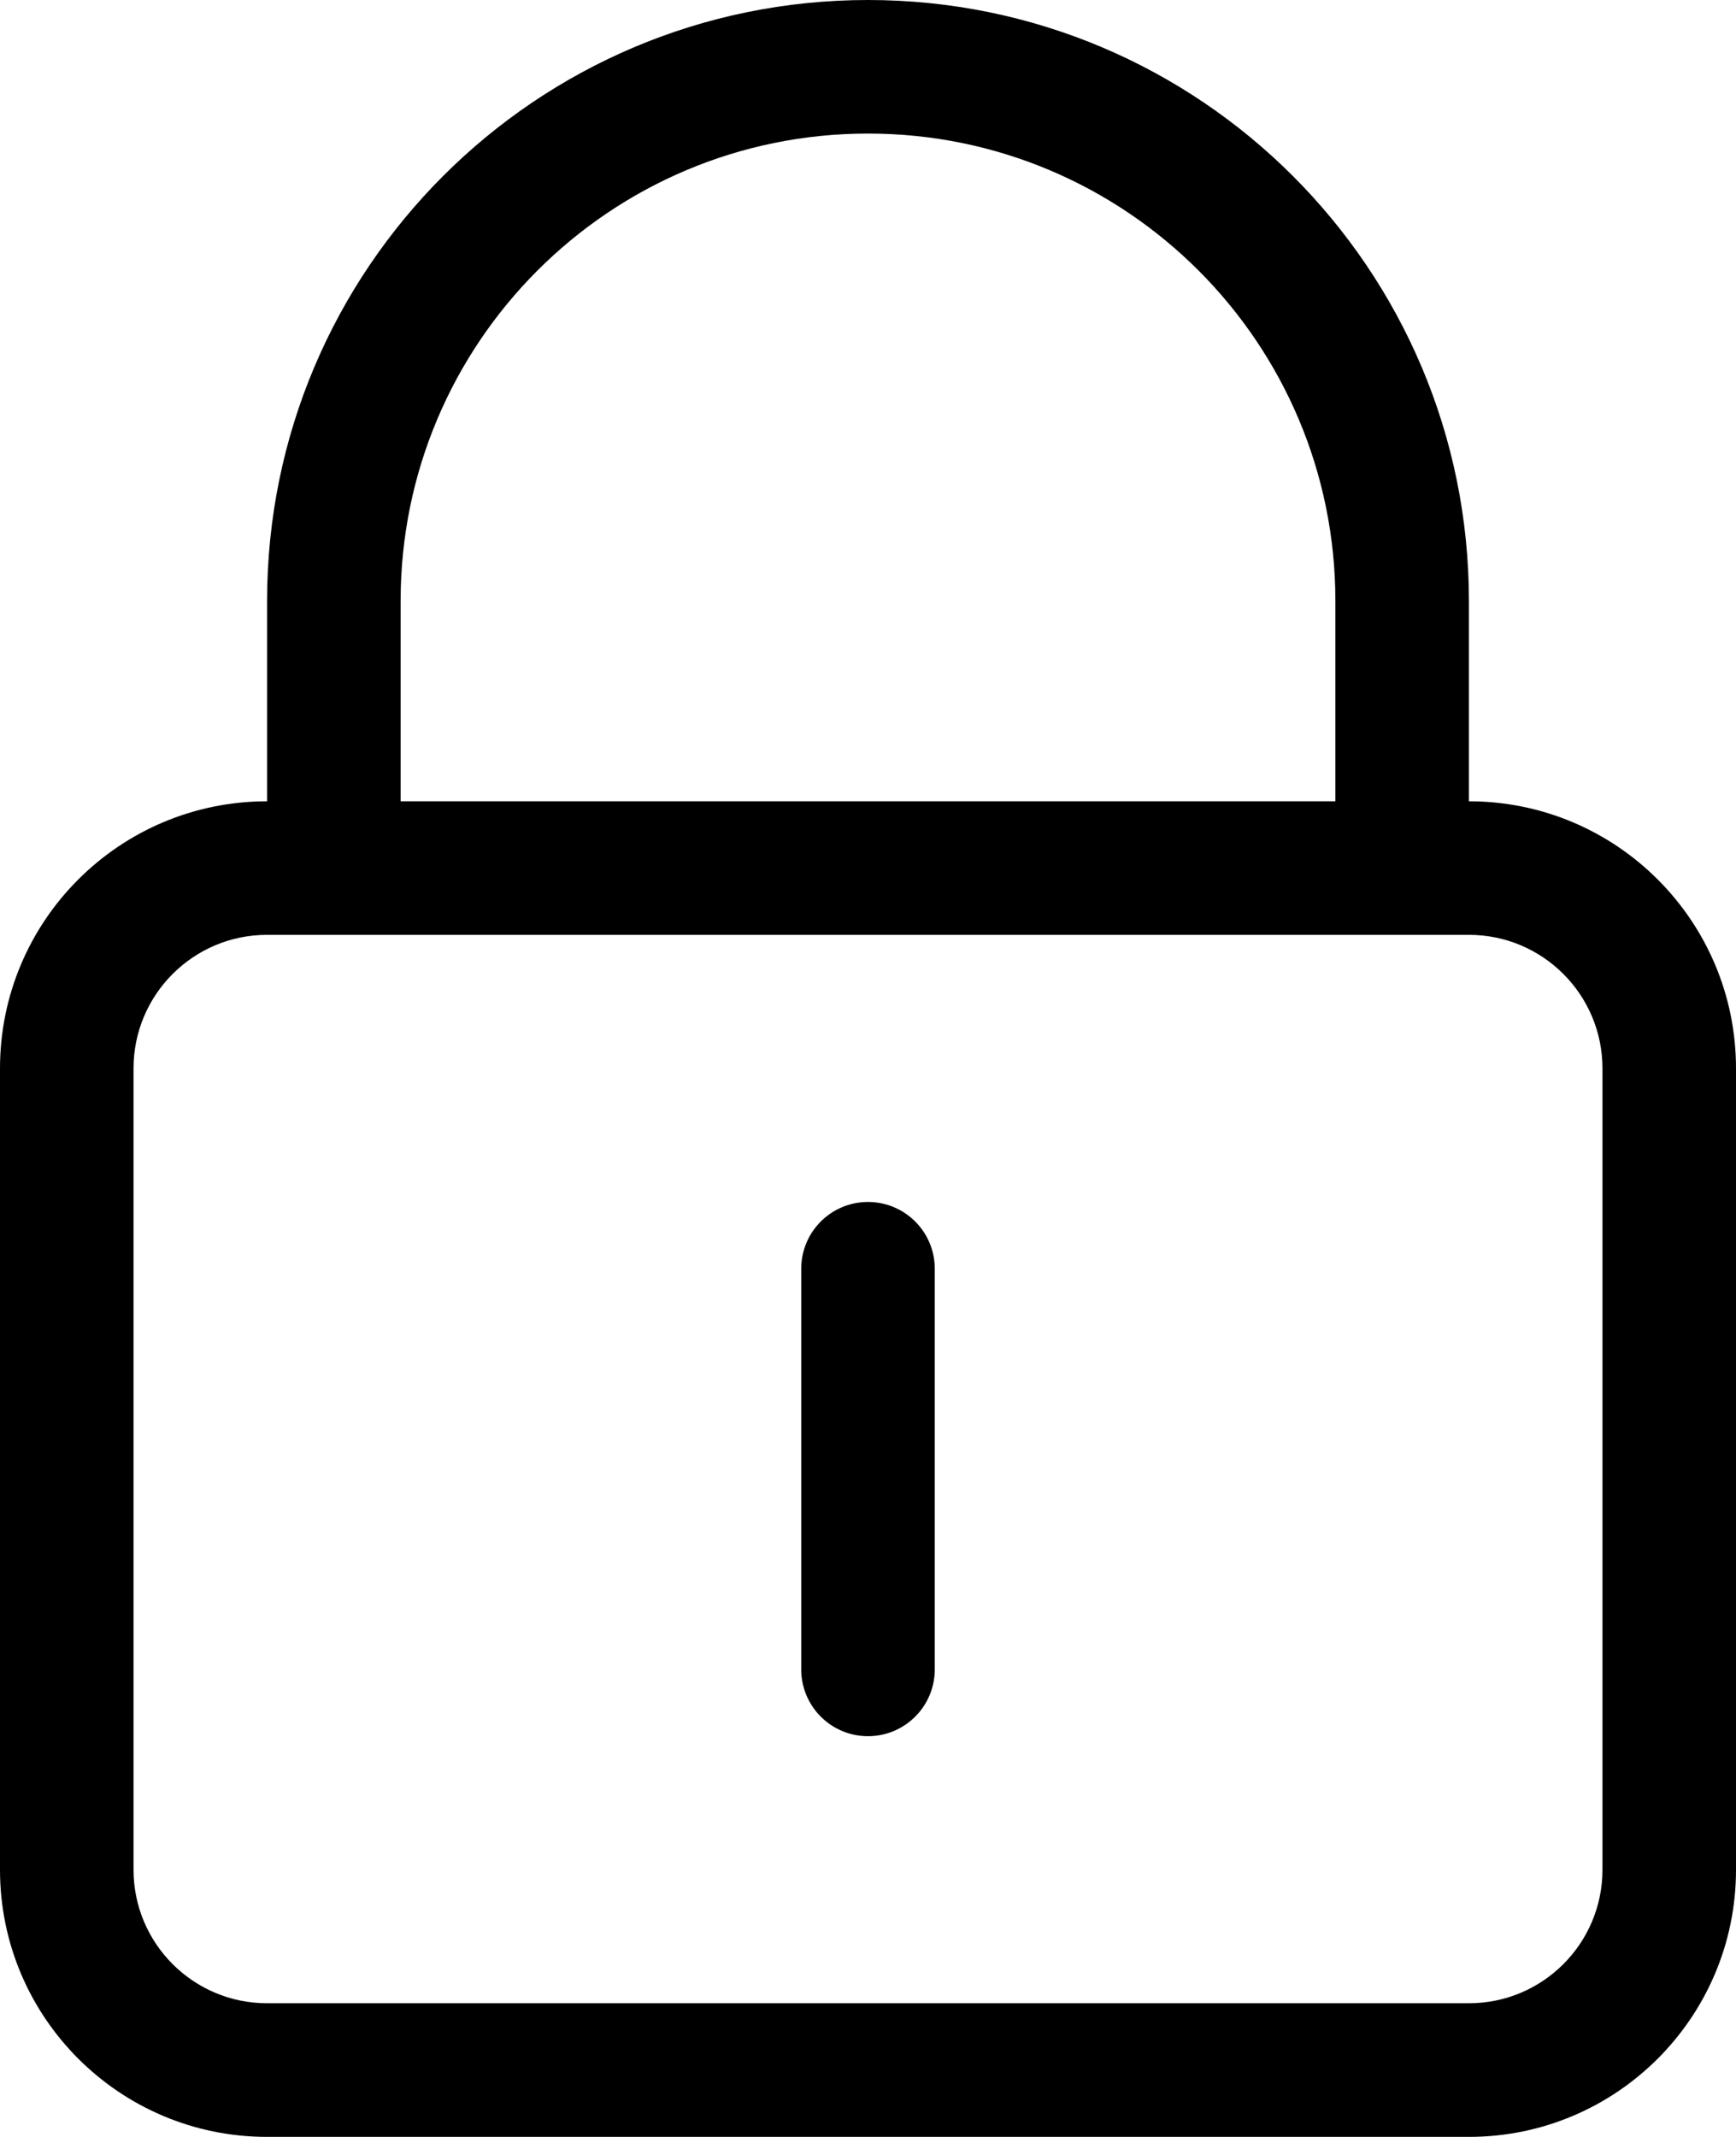 <?xml version="1.0" encoding="utf-8"?>
<!-- Generator: Adobe Illustrator 16.0.0, SVG Export Plug-In . SVG Version: 6.00 Build 0)  -->
<!DOCTYPE svg PUBLIC "-//W3C//DTD SVG 1.1//EN" "http://www.w3.org/Graphics/SVG/1.1/DTD/svg11.dtd">
<svg version="1.1" id="Layer_1" xmlns="http://www.w3.org/2000/svg" xmlns:xlink="http://www.w3.org/1999/xlink" x="0px" y="0px"
	 width="52px" height="63.998px" viewBox="0 0 52 63.998" enable-background="new 0 0 52 63.998" xml:space="preserve">
<g>
	<path fill-rule="evenodd" clip-rule="evenodd" d="M44,23.998V18c0-9.941-8.059-18-18-18C16.059,0,8,8.059,8,18v5.998
		c-4.419,0-8,3.582-8,8v24c0,4.418,3.581,8,8,8h36c4.418,0,8-3.582,8-8v-24C52,27.58,48.418,23.998,44,23.998 M12,18
		c0-7.732,6.268-14,14-14c7.732,0,14,6.268,14,14v5.998H12V18z M48,55.998c0,2.207-1.791,3.998-4,3.998H8c-2.209,0-4-1.791-4-3.998
		v-24c0-2.209,1.791-4,4-4h36c2.209,0,4,1.791,4,4V55.998z M26,35.998c-1.106,0-2,0.895-2,2v12c0,1.104,0.894,2,2,2
		c1.104,0,2-0.896,2-2v-12C28,36.893,27.104,35.998,26,35.998"/>
</g>
</svg>
